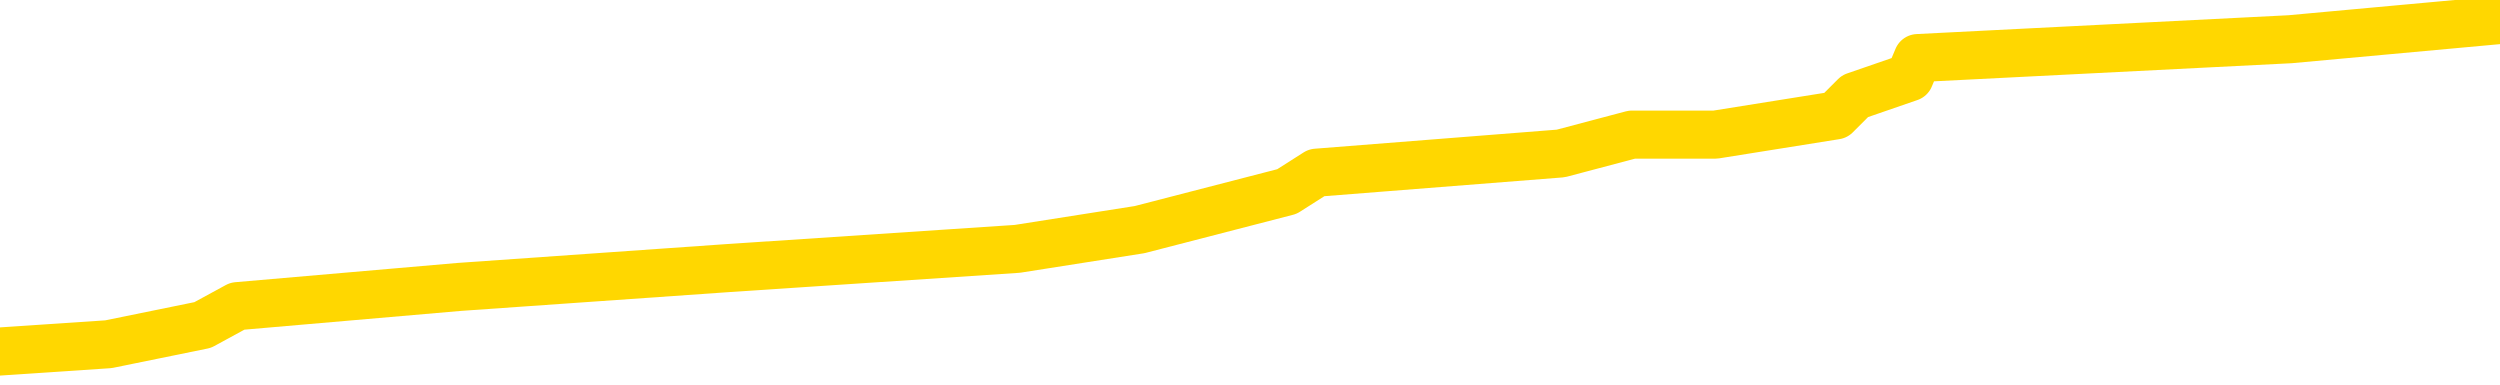 <svg xmlns="http://www.w3.org/2000/svg" version="1.1" viewBox="0 0 6500 1000">
	<path fill="none" stroke="gold" stroke-width="125" stroke-linecap="round" stroke-linejoin="round" d="M0 8877  L-69299 8877 L-69114 8827 L-68624 8728 L-68331 8679 L-68019 8580 L-67785 8530 L-67732 8431 L-67672 8332 L-67519 8282 L-67479 8183 L-67346 8133 L-67054 8084 L-66513 8084 L-65903 8034 L-65855 8034 L-65215 7985 L-65181 7985 L-64656 7985 L-64523 7935 L-64133 7836 L-63805 7737 L-63688 7638 L-63476 7538 L-62759 7538 L-62189 7489 L-62082 7489 L-61908 7439 L-61686 7340 L-61285 7291 L-61259 7191 L-60331 7092 L-60244 6993 L-60161 6894 L-60091 6795 L-59794 6745 L-59642 6646 L-57752 6696 L-57651 6696 L-57389 6696 L-57095 6745 L-56954 6646 L-56705 6646 L-56669 6596 L-56511 6547 L-56047 6448 L-55794 6398 L-55582 6299 L-55331 6249 L-54982 6200 L-54055 6101 L-53961 6001 L-53550 5952 L-52379 5853 L-51190 5803 L-51098 5704 L-51071 5605 L-50804 5506 L-50506 5407 L-50377 5307 L-50339 5208 L-49525 5208 L-49141 5258 L-48080 5307 L-48019 5307 L-47754 6299 L-47283 7241 L-47090 8183 L-46827 9125 L-46490 9075 L-46354 9026 L-45899 8976 L-45155 8927 L-45138 8877 L-44973 8778 L-44904 8778 L-44388 8728 L-43360 8728 L-43163 8679 L-42675 8629 L-42313 8580 L-41904 8580 L-41519 8629 L-39815 8629 L-39717 8629 L-39645 8629 L-39584 8629 L-39400 8580 L-39063 8580 L-38423 8530 L-38346 8480 L-38284 8480 L-38098 8431 L-38018 8431 L-37841 8381 L-37822 8332 L-37592 8332 L-37204 8282 L-36315 8282 L-36276 8233 L-36188 8183 L-36160 8084 L-35152 8034 L-35002 7935 L-34978 7885 L-34845 7836 L-34806 7786 L-33547 7737 L-33489 7737 L-32950 7687 L-32897 7687 L-32851 7687 L-32455 7638 L-32316 7588 L-32116 7538 L-31969 7538 L-31805 7538 L-31528 7588 L-31169 7588 L-30617 7538 L-29972 7489 L-29713 7390 L-29559 7340 L-29159 7291 L-29118 7241 L-28998 7191 L-28936 7241 L-28922 7241 L-28828 7241 L-28535 7191 L-28384 6993 L-28053 6894 L-27976 6795 L-27900 6745 L-27673 6596 L-27607 6497 L-27379 6398 L-27326 6299 L-27162 6249 L-26156 6200 L-25973 6150 L-25422 6101 L-25029 6001 L-24631 5952 L-23781 5853 L-23703 5803 L-23124 5754 L-22682 5754 L-22441 5704 L-22284 5704 L-21883 5605 L-21863 5605 L-21418 5555 L-21012 5506 L-20877 5407 L-20701 5307 L-20565 5208 L-20315 5109 L-19315 5059 L-19233 5010 L-19097 4960 L-19059 4911 L-18169 4861 L-17953 4812 L-17510 4762 L-17392 4712 L-17336 4663 L-16659 4663 L-16559 4613 L-16530 4613 L-15189 4564 L-14783 4514 L-14743 4465 L-13815 4415 L-13717 4365 L-13584 4316 L-13180 4266 L-13153 4217 L-13060 4167 L-12844 4117 L-12433 4018 L-11279 3919 L-10988 3820 L-10959 3721 L-10351 3671 L-10101 3572 L-10081 3523 L-9152 3473 L-9100 3374 L-8978 3324 L-8961 3225 L-8805 3176 L-8629 3076 L-8493 3027 L-8436 2977 L-8328 2928 L-8243 2878 L-8010 2828 L-7935 2779 L-7626 2729 L-7509 2680 L-7339 2630 L-7248 2581 L-7145 2581 L-7122 2531 L-7045 2531 L-6947 2432 L-6580 2382 L-6475 2333 L-5972 2283 L-5520 2234 L-5482 2184 L-5458 2134 L-5417 2085 L-5288 2035 L-5187 1986 L-4746 1936 L-4464 1886 L-3871 1837 L-3741 1787 L-3467 1688 L-3314 1639 L-3161 1589 L-3076 1490 L-2998 1440 L-2812 1391 L-2761 1391 L-2734 1341 L-2654 1292 L-2631 1242 L-2348 1143 L-1744 1044 L-748 994 L-450 944 L282 895 L527 845 L617 796 L1194 746 L1893 697 L2645 647 L2963 597 L3346 498 L3423 449 L4058 399 L4243 350 L4331 350 L4460 350 L4773 300 L4823 250 L4965 201 L4986 151 L5954 102 L6500 52" />
</svg>
